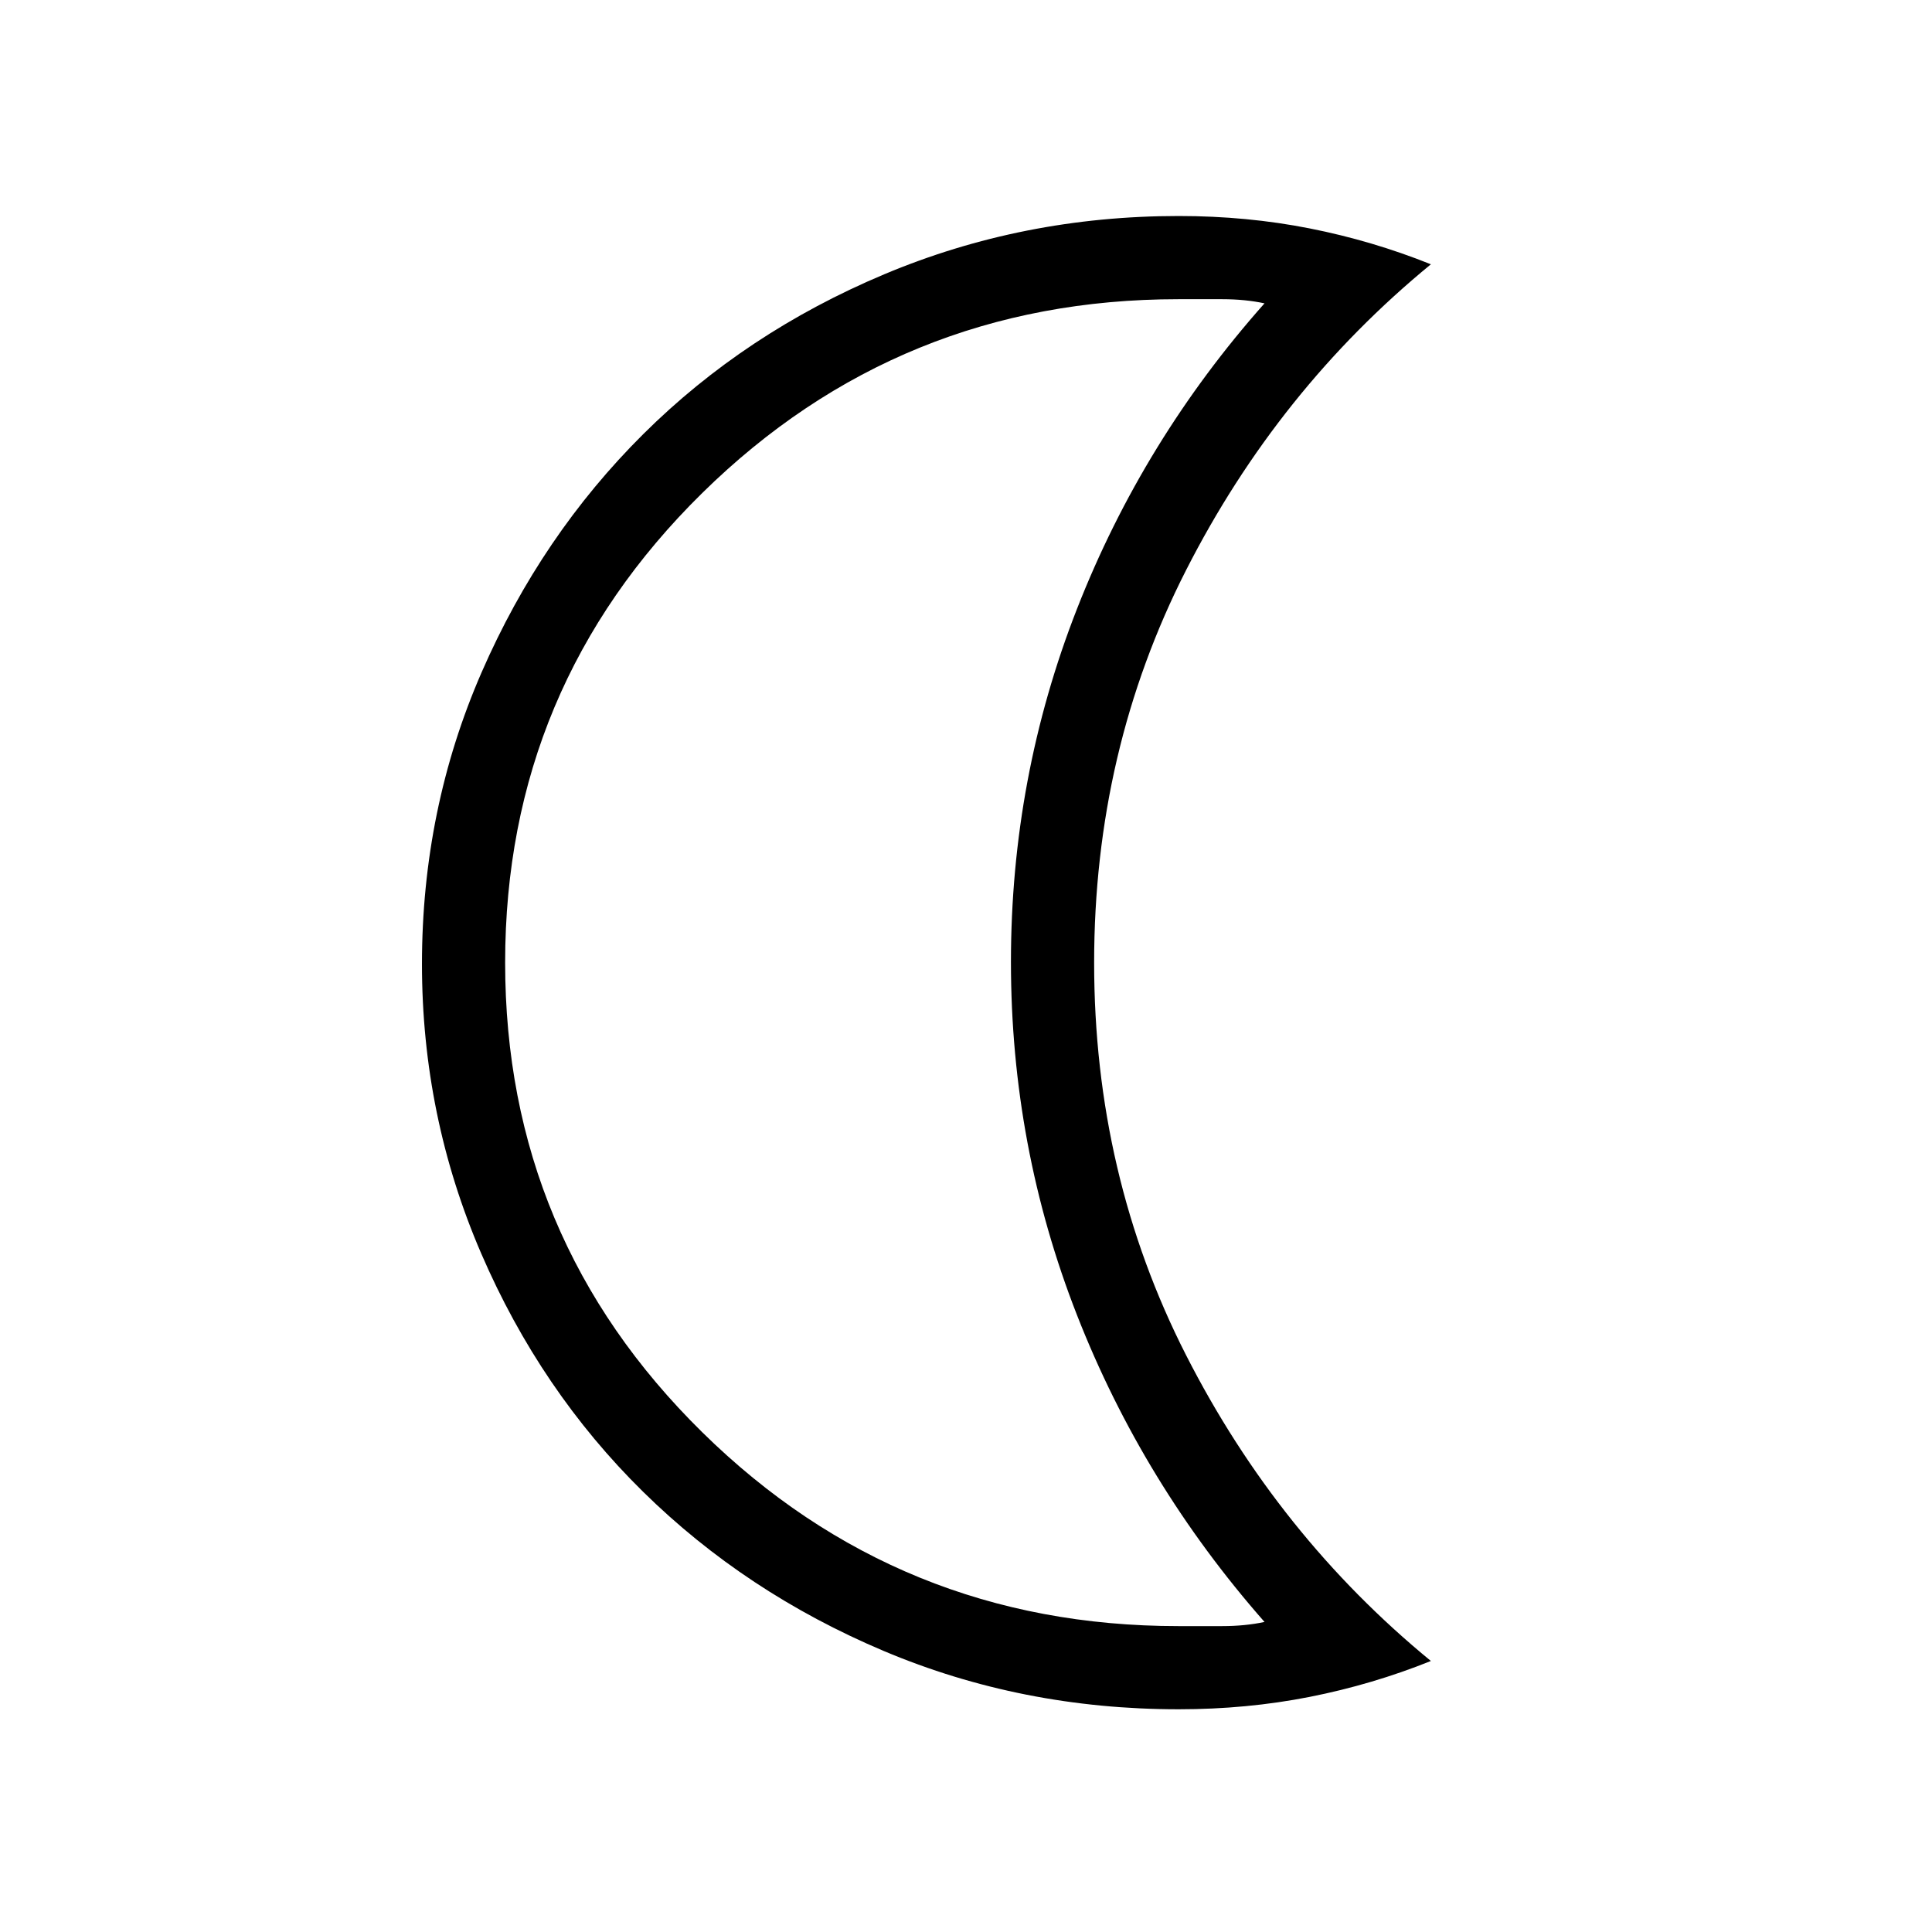 <svg xmlns="http://www.w3.org/2000/svg" height="40" viewBox="0 -960 960 960" width="40"><path d="M585.67-110.67q-77.93 0-146.56-28.98-68.63-28.99-119.59-79.13-50.95-50.14-80.4-118.35-29.45-68.2-29.45-143.83 0-76.98 29.66-145.01Q269-694 319.67-744.33q50.66-50.34 119.61-79.34 68.94-29 146.39-29 33.92 0 65.12 6.17Q682-840.33 711-828.67q-76 62.34-121.67 152.03-45.66 89.7-45.66 195 0 105.31 45.66 194.97Q635-197 711-134.67q-29 11.67-60.21 17.84-31.2 6.16-65.12 6.16Zm-.2-41.33h21.91q11.29 0 20.95-2.06Q568-222.67 535.17-306.5q-32.84-83.83-32.84-175.5t32.84-175.5q32.83-83.83 93.16-151.77-9.66-2.06-20.95-2.06h-21.91q-138.58 0-236.53 96.31Q251-618.7 251-481.68q0 137.01 97.94 233.35Q446.89-152 585.47-152Zm-83.14-330Z"/></svg>